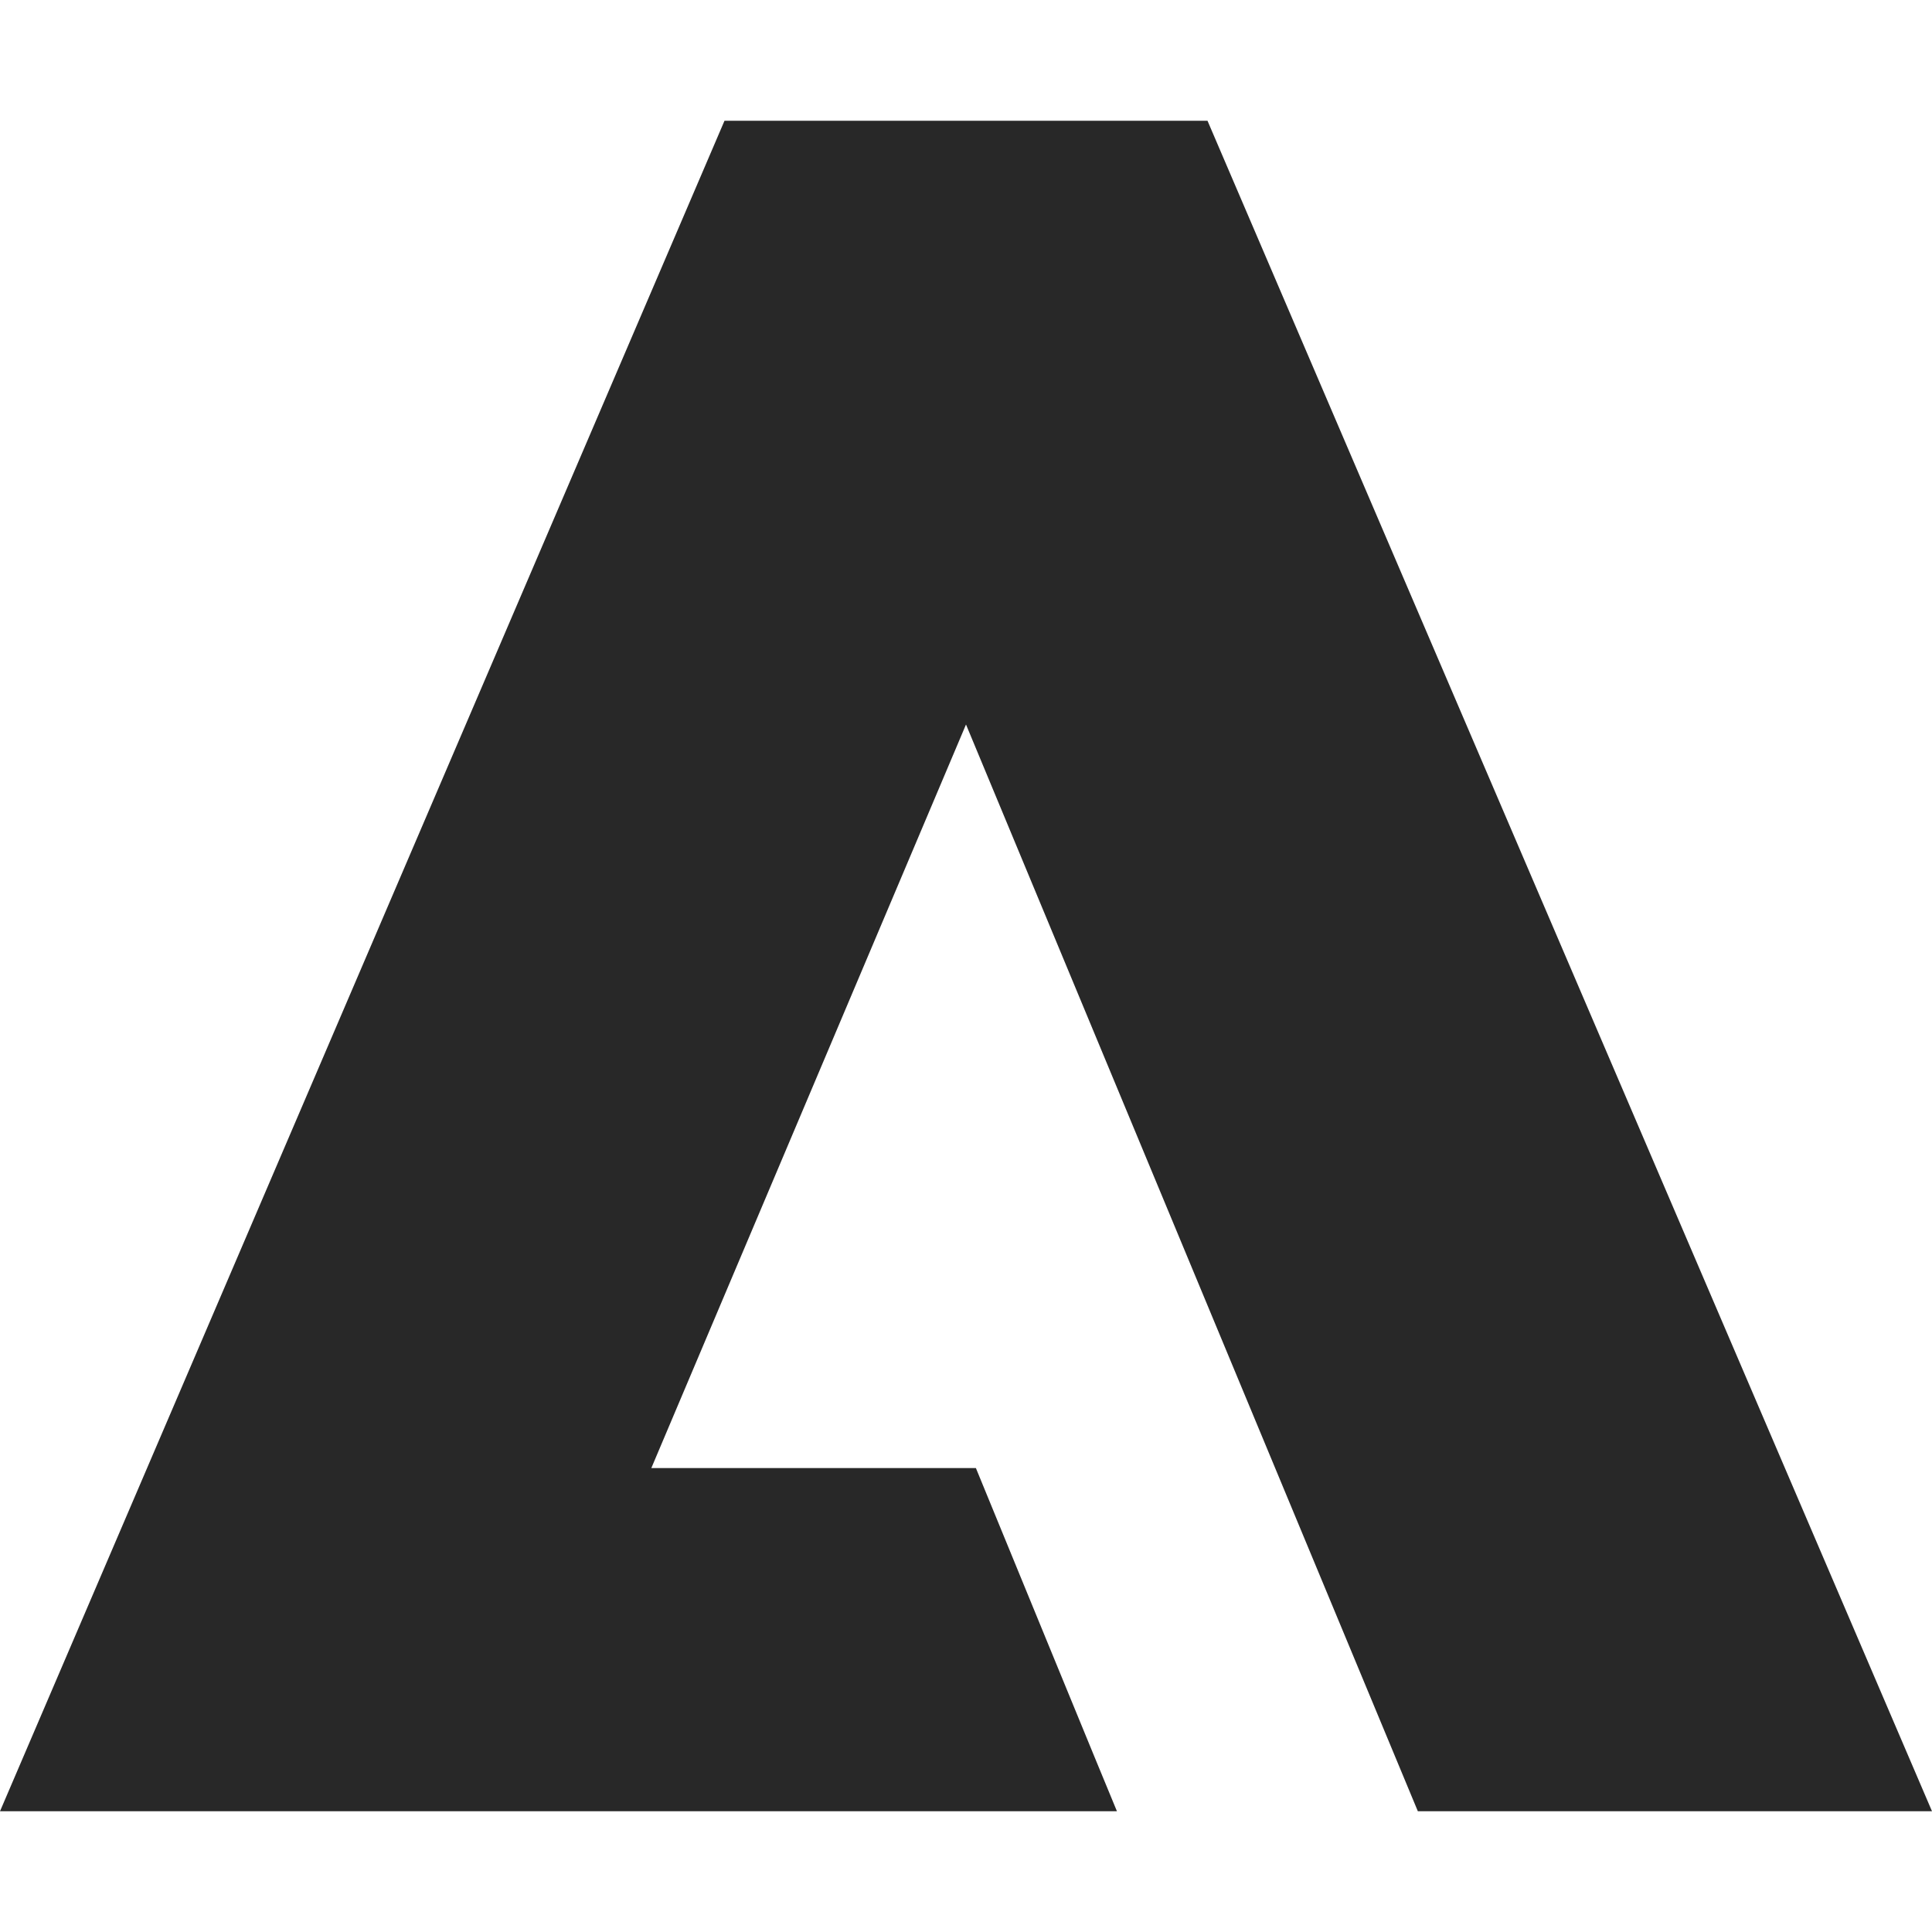 <svg width="16" height="16" version="1.1" xmlns="http://www.w3.org/2000/svg">
  <defs>
    <style type="text/css" id="current-color-scheme">.ColorScheme-Text { color:#282828; } .ColorScheme-Highlight { color:#458588; }</style>
  </defs>
  <path class="ColorScheme-Text" fill="currentColor" d="m6 1-6 14h9.25c-0.002 1.7e-5 -1.168-2.842-1.168-2.842h-2.688l2.606-6.158 3.742 9 4.258-1.7e-5 -6-14z"/>
</svg>
